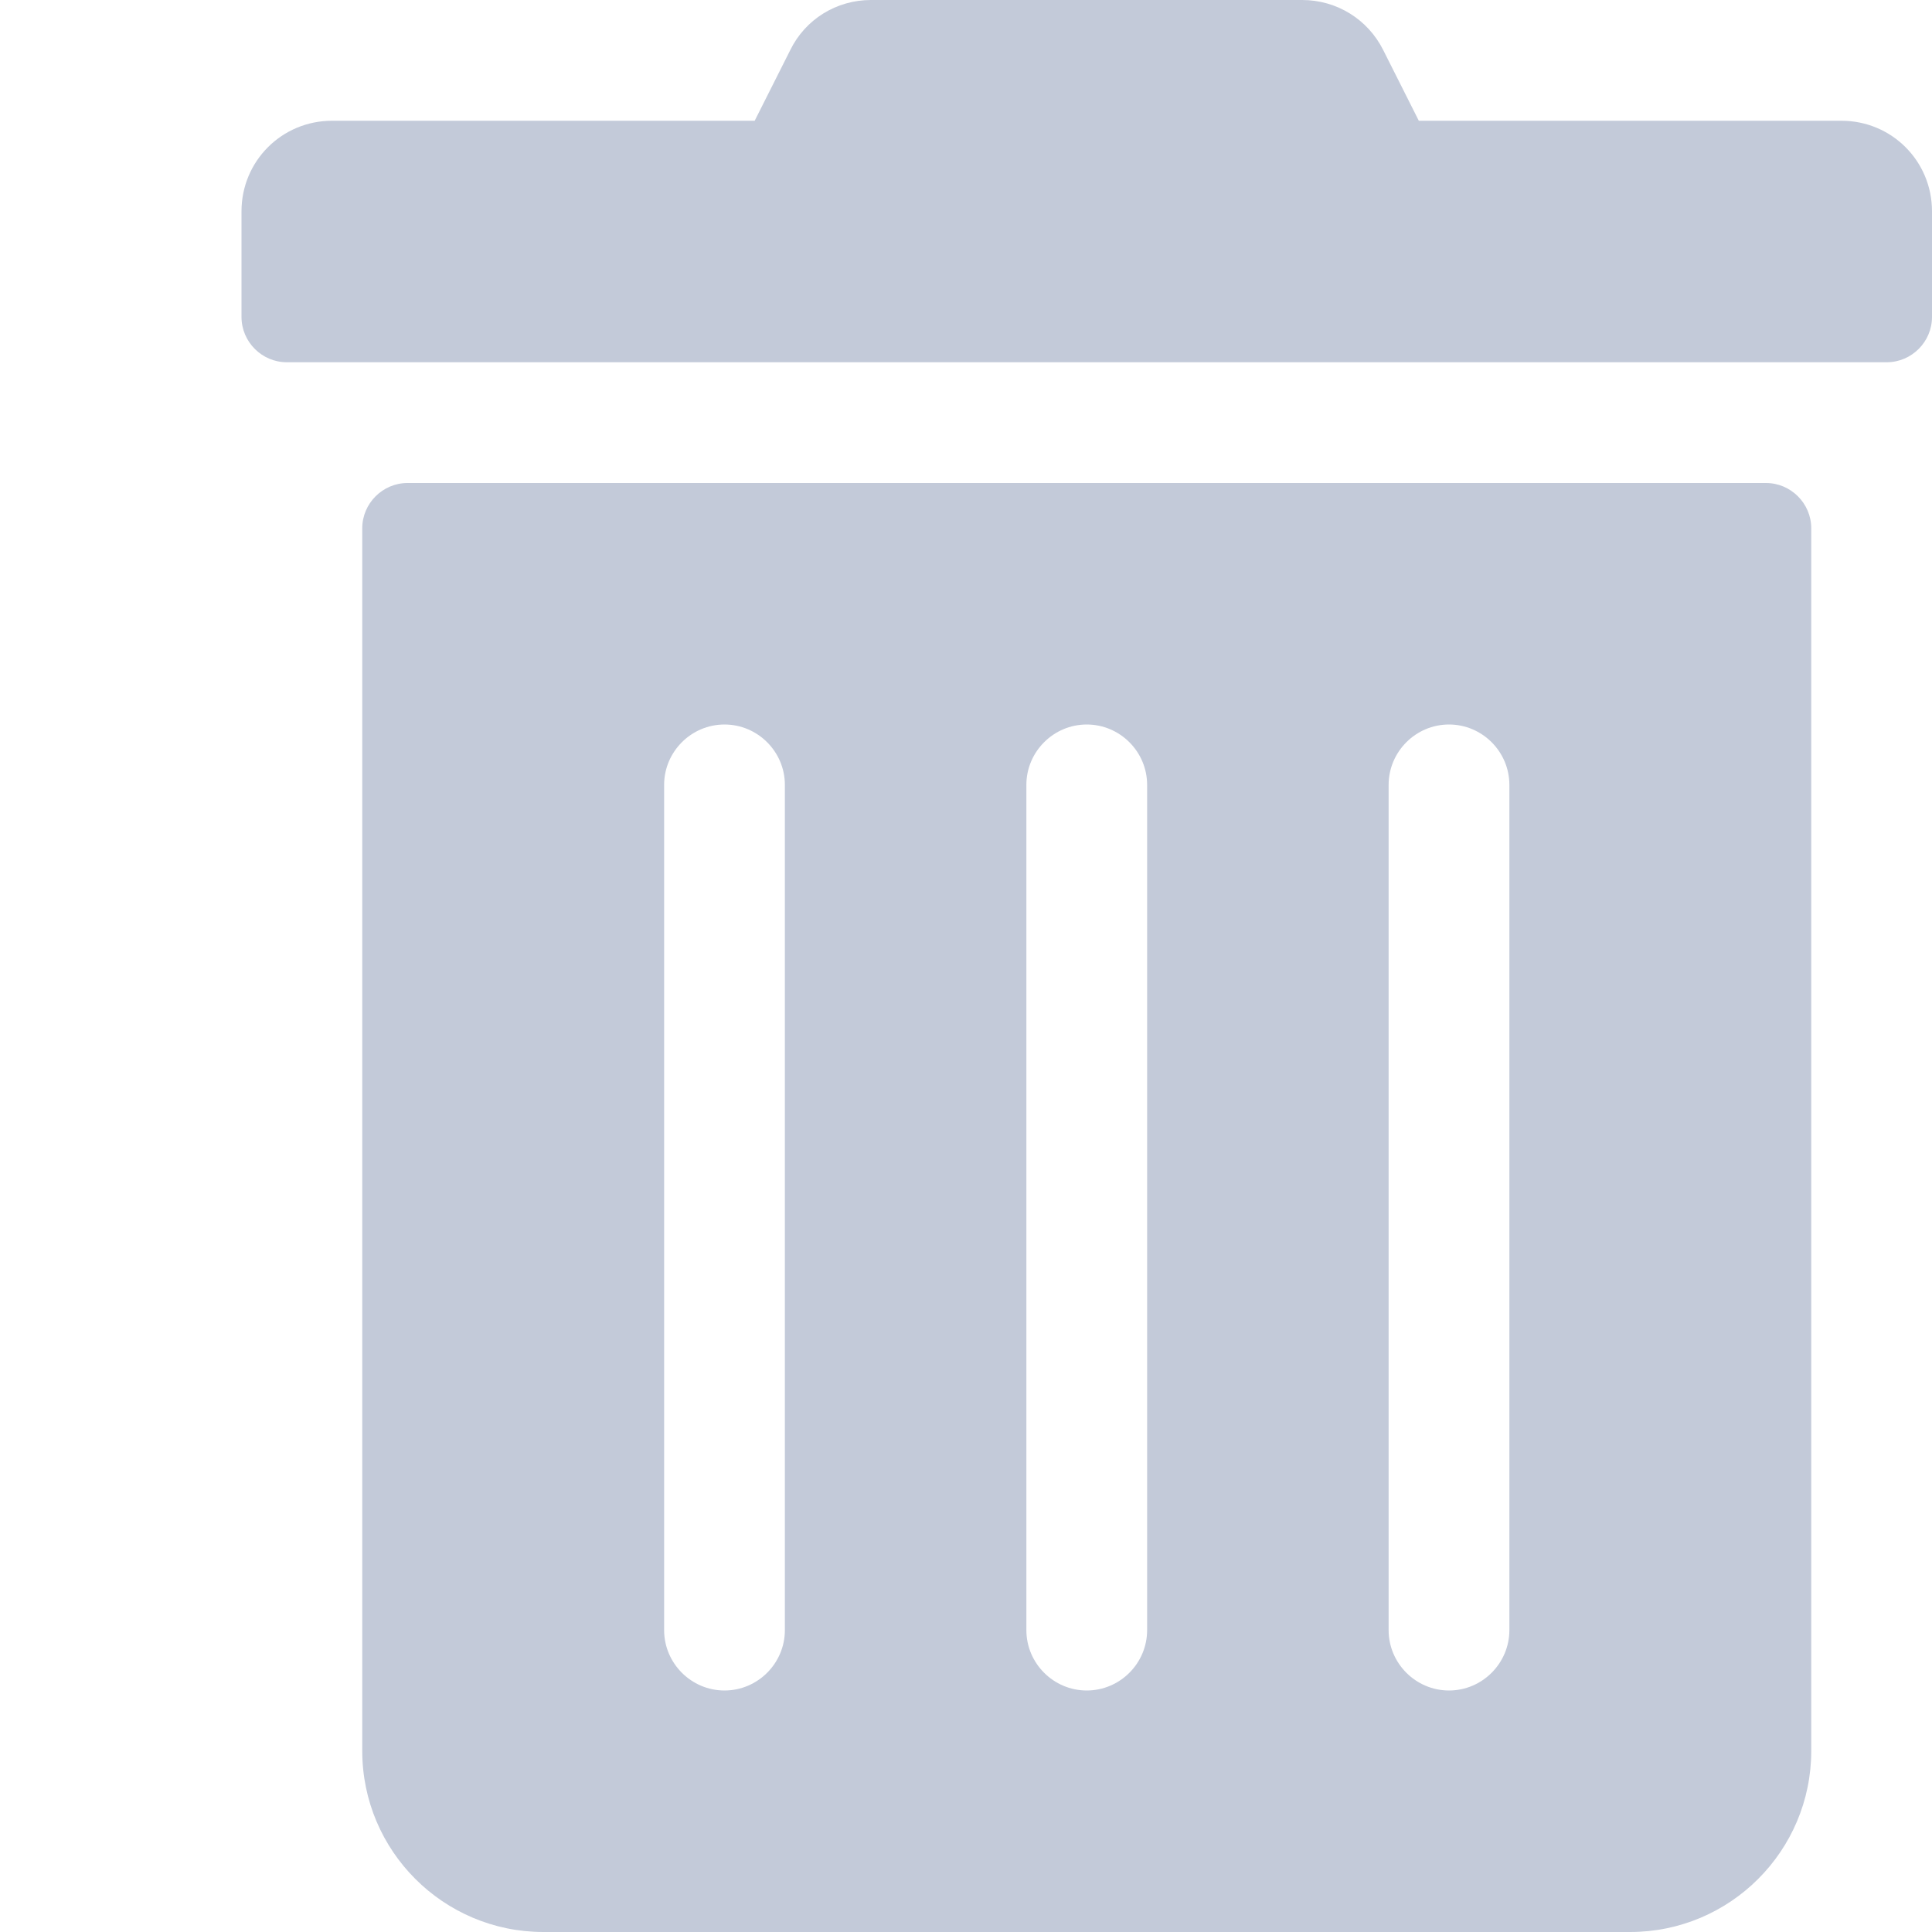 <svg width="16" height="16" viewBox="0 0 16 16" fill="none"
    xmlns="http://www.w3.org/2000/svg">
    <path fill-rule="evenodd" clip-rule="evenodd" d="M2 2.625V1.75C2 1.334 2.334 1 2.75 1H6.25L6.544 0.416C6.669 0.159 6.928 0 7.213 0H10.784C11.069 0 11.328 0.159 11.456 0.416L11.75 1H15.25C15.666 1 16 1.334 16 1.75V2.625C16 2.831 15.831 3 15.625 3H2.375C2.169 3 2 2.831 2 2.625ZM15 4.375V14.5C15 15.328 14.328 16 13.5 16H4.5C3.672 16 3 15.328 3 14.5V4.375C3 4.169 3.169 4 3.375 4H14.625C14.831 4 15 4.169 15 4.375ZM6 6C6.275 6 6.5 6.225 6.5 6.5V13.5C6.5 13.775 6.275 14 6 14C5.725 14 5.5 13.775 5.5 13.5V6.5C5.5 6.225 5.725 6 6 6ZM9.5 6.5C9.5 6.225 9.275 6 9 6C8.725 6 8.5 6.225 8.5 6.5V13.5C8.5 13.775 8.725 14 9 14C9.275 14 9.5 13.775 9.5 13.5V6.5ZM12 6C12.275 6 12.5 6.225 12.5 6.5V13.5C12.5 13.775 12.275 14 12 14C11.725 14 11.5 13.775 11.5 13.5V6.5C11.5 6.225 11.725 6 12 6Z" fill="#C3CAD9"/>
</svg>
